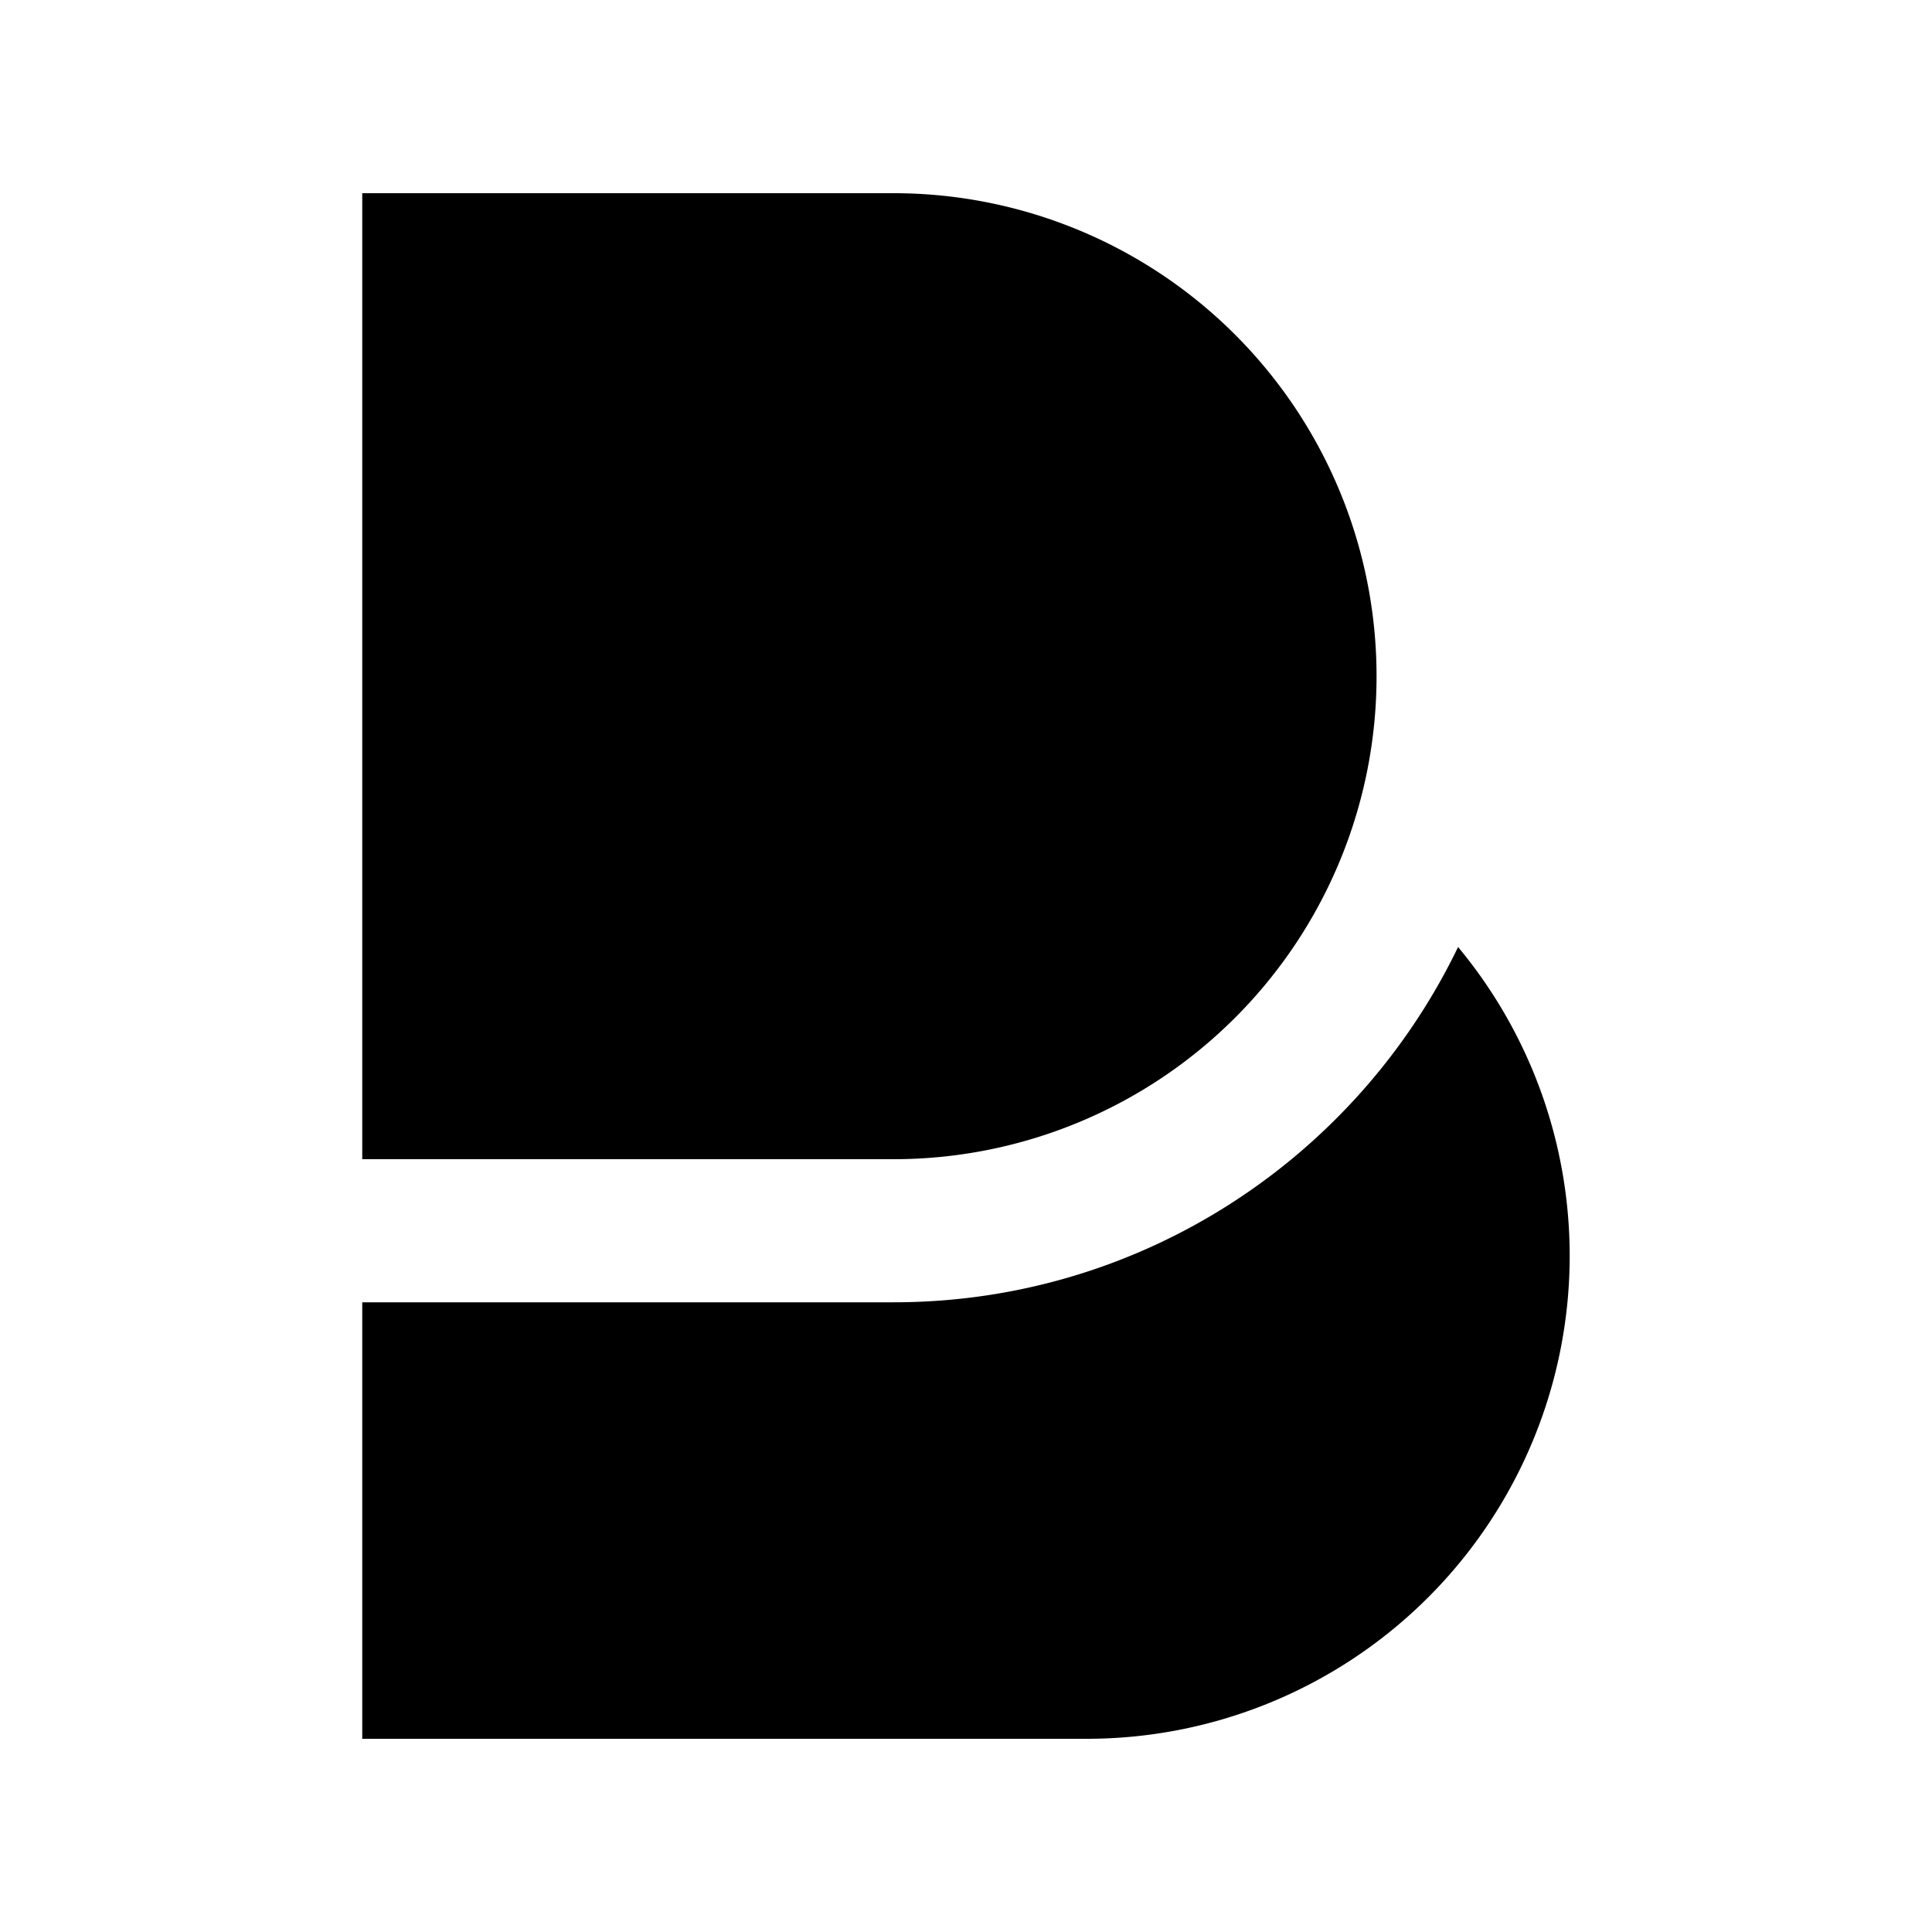 <svg xmlns="http://www.w3.org/2000/svg" width="100%" height="100%" viewBox="-3 -3 30 30"><path d="M2.625 0v15h8.25a7.5 7.5 0 000-15zm17.016 11.705c-1.571 3.261-4.91 5.517-8.766 5.517h-8.25V24h11.25a7.5 7.5 0 005.766-12.295z"/></svg>